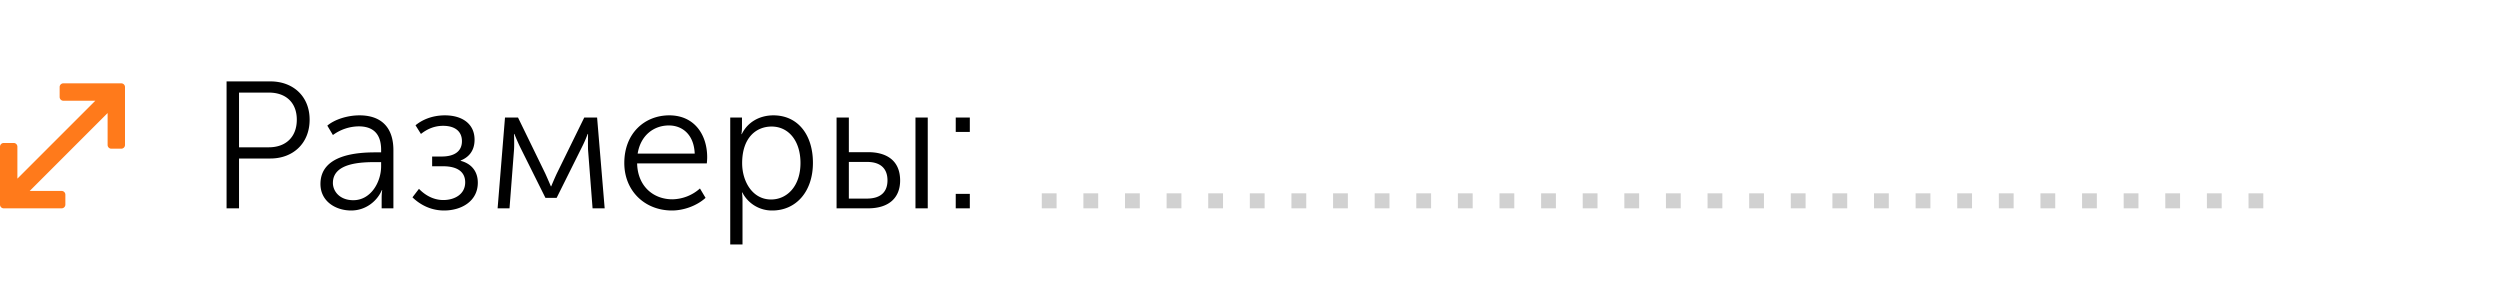 <svg width="180" height="22" fill="none" xmlns="http://www.w3.org/2000/svg"><path d="M16.313 15h.897v-3.588h2.262c1.625 0 2.821-1.092 2.821-2.795 0-1.69-1.196-2.756-2.821-2.756h-3.159V15zm.897-4.394V6.667h2.158c1.209 0 2.002.715 2.002 1.95 0 1.248-.793 1.989-2.015 1.989H17.21zm5.863 2.639c0 1.261 1.105 1.911 2.21 1.911 1.053 0 1.872-.676 2.21-1.469h.026s-.04.221-.04.546V15h.846v-4.186c0-1.638-.871-2.509-2.444-2.509-.871 0-1.794.299-2.314.741l.403.676a3.195 3.195 0 0 1 1.859-.624c.923 0 1.612.429 1.612 1.69v.182h-.39c-1.248 0-3.978.13-3.978 2.275zm.897-.078c0-1.456 2.08-1.495 3.094-1.495h.377v.299c0 1.144-.741 2.444-2.002 2.444-.975 0-1.47-.637-1.47-1.248zm5.728 1.04c.48.468 1.248.949 2.275.949 1.26 0 2.43-.676 2.43-2.002 0-.871-.52-1.391-1.234-1.573v-.026c.559-.221 1-.676 1-1.495 0-1.17-.922-1.755-2.131-1.755-.95 0-1.664.338-2.12.715l.39.624c.443-.351.963-.585 1.6-.585.806 0 1.352.364 1.352 1.105 0 .754-.572 1.105-1.456 1.105h-.69v.702h.794c1.04 0 1.586.416 1.586 1.157 0 .871-.78 1.274-1.573 1.274-.884 0-1.495-.533-1.755-.806l-.468.611zm6.129.793h.858l.325-4.225c.026-.351 0-1.131 0-1.131h.026s.181.468.428.975l1.808 3.627h.806l1.82-3.653c.272-.533.415-.949.415-.949h.026s-.012.78 0 1.131L42.665 15h.871l-.545-6.539h-.924l-1.976 4.03c-.195.416-.403.923-.403.923h-.026s-.22-.52-.403-.923l-1.963-4.03h-.936L35.828 15zm9.123-3.263c0 2.015 1.482 3.419 3.432 3.419.858 0 1.807-.351 2.418-.91l-.403-.676a3.055 3.055 0 0 1-1.99.78c-1.351 0-2.495-.923-2.534-2.587h5.018c.013-.143.026-.299.026-.442 0-1.625-.923-3.016-2.73-3.016-1.768 0-3.237 1.287-3.237 3.432zm.962-.676c.208-1.313 1.157-2.028 2.249-2.028.975 0 1.807.663 1.859 2.028h-4.108zm6.665 6.539h.884v-3.172c0-.338-.039-.572-.039-.572h.026a2.391 2.391 0 0 0 2.158 1.3c1.703 0 2.925-1.352 2.925-3.432 0-2.015-1.079-3.419-2.847-3.419-1.014 0-1.872.507-2.275 1.352h-.026s.04-.221.04-.507v-.689h-.846V17.6zm.858-5.85c0-1.859 1.027-2.639 2.12-2.639 1.221 0 2.08 1.027 2.08 2.626 0 1.664-.963 2.626-2.12 2.626-1.339 0-2.08-1.3-2.08-2.613zM65.914 15h.884V8.461h-.884V15zm-5.681 0h2.262c1.573 0 2.314-.819 2.314-2.002 0-1.547-1.118-2.041-2.288-2.041h-1.404V8.461h-.884V15zm.884-.702v-2.639h1.313c1.027 0 1.469.533 1.469 1.326 0 .78-.43 1.313-1.482 1.313h-1.3zm7.696-4.797h1.014v-1.04h-1.014v1.04zm0 5.499h1.014v-1.04h-1.014V15z" fill="#000"/><path d="M75.008 15h1.066v-1.079h-1.066V15zm2.996 0h1.066v-1.079h-1.066V15zM81 15h1.066v-1.079H81V15zm2.996 0h1.066v-1.079h-1.066V15zm2.996 0h1.066v-1.079h-1.066V15zm2.996 0h1.066v-1.079h-1.066V15zm2.996 0h1.067v-1.079h-1.067V15zm2.997 0h1.066v-1.079H95.98V15zm2.996 0h1.066v-1.079h-1.066V15zm2.996 0h1.066v-1.079h-1.066V15zm2.996 0h1.066v-1.079h-1.066V15zm2.996 0h1.066v-1.079h-1.066V15zm2.996 0h1.066v-1.079h-1.066V15zm2.996 0h1.066v-1.079h-1.066V15zm2.996 0h1.066v-1.079h-1.066V15zm2.996 0h1.066v-1.079h-1.066V15zm2.996 0h1.066v-1.079h-1.066V15zm2.996 0h1.066v-1.079h-1.066V15zm2.997 0h1.066v-1.079h-1.066V15zm2.996 0H133v-1.079h-1.066V15zm2.996 0h1.066v-1.079h-1.066V15zm2.996 0h1.066v-1.079h-1.066V15zm2.996 0h1.066v-1.079h-1.066V15zm2.996 0h1.066v-1.079h-1.066V15zm2.996 0h1.066v-1.079h-1.066V15zm2.996 0h1.066v-1.079h-1.066V15zm2.996 0h1.066v-1.079h-1.066V15zm2.996 0h1.066v-1.079h-1.066V15zm2.997 0h1.066v-1.079h-1.066V15zm2.996 0h1.066v-1.079h-1.066V15z" fill="#D1D1D1"/><path d="M8.732 6h-4.17a.268.268 0 0 0-.268.268v.716c0 .148.12.269.269.269h2.299l-5.61 5.609v-2.3a.268.268 0 0 0-.268-.268H.268a.268.268 0 0 0-.268.269v4.169c0 .148.12.268.268.268h4.17c.148 0 .268-.12.268-.268v-.716a.268.268 0 0 0-.269-.268H2.138l5.61-5.61v2.3c0 .147.12.268.268.268h.716c.148 0 .268-.12.268-.269V6.268A.268.268 0 0 0 8.732 6z" fill="#FF7A1B"/></svg>